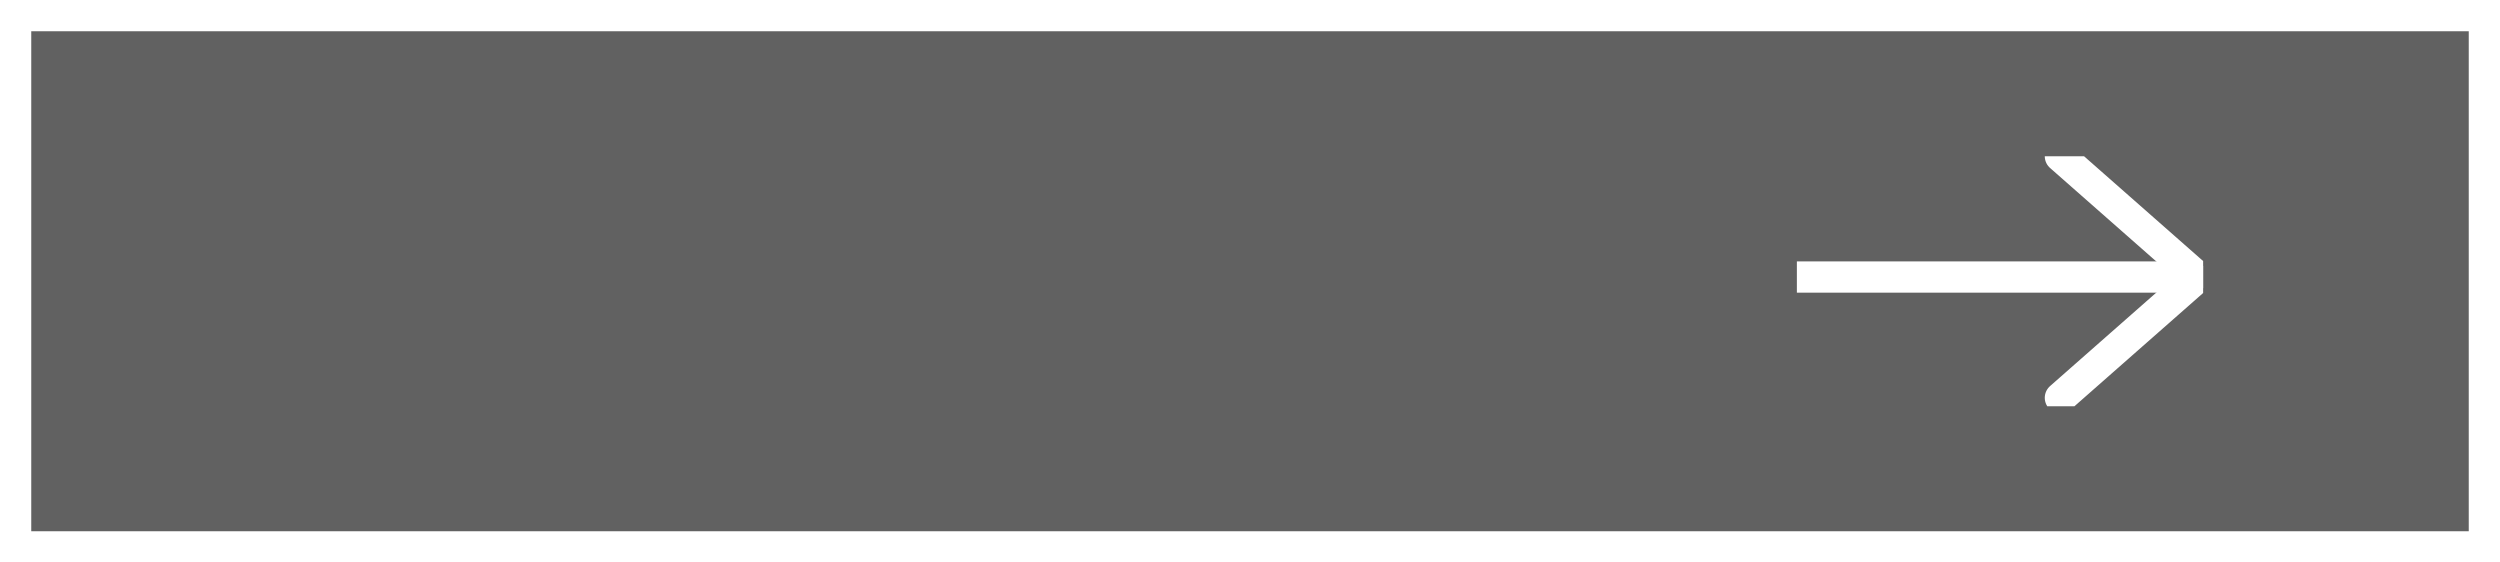 <svg width="160" height="36" viewBox="0 0 160 36" fill="none" xmlns="http://www.w3.org/2000/svg">
<rect x="0" y="0" width="160" height="36" fill="#808080" stroke="none"/>
<g clip-path="url(#clip0_0_20)">
<rect x="1" y="1" width="158" height="34" fill="black" fill-opacity="0.239" stroke="white" stroke-width="2"/>
<g clip-path="url(#clip1_0_20)">
<g clip-path="url(#clip2_0_20)">
<g clip-path="url(#clip3_0_20)">
<path d="M140.297 17.73H115" stroke="white" stroke-width="2" stroke-linecap="round" stroke-linejoin="round"/>
<path d="M131.865 25.459L140.649 17.73L131.865 10" stroke="white" stroke-width="2" stroke-linecap="round" stroke-linejoin="round"/>
</g>
</g>
</g>
</g>
<defs>
<clipPath id="clip0_0_20">
<rect width="160" height="36" fill="white"/>
</clipPath>
<clipPath id="clip1_0_20">
<rect width="122" height="19" fill="white" transform="translate(19 8)"/>
</clipPath>
<clipPath id="clip2_0_20">
<rect width="122" height="19" fill="white" transform="translate(19 8)"/>
</clipPath>
<clipPath id="clip3_0_20">
<rect width="26" height="16" fill="white" transform="translate(115 10)"/>
</clipPath>
</defs>
</svg>
